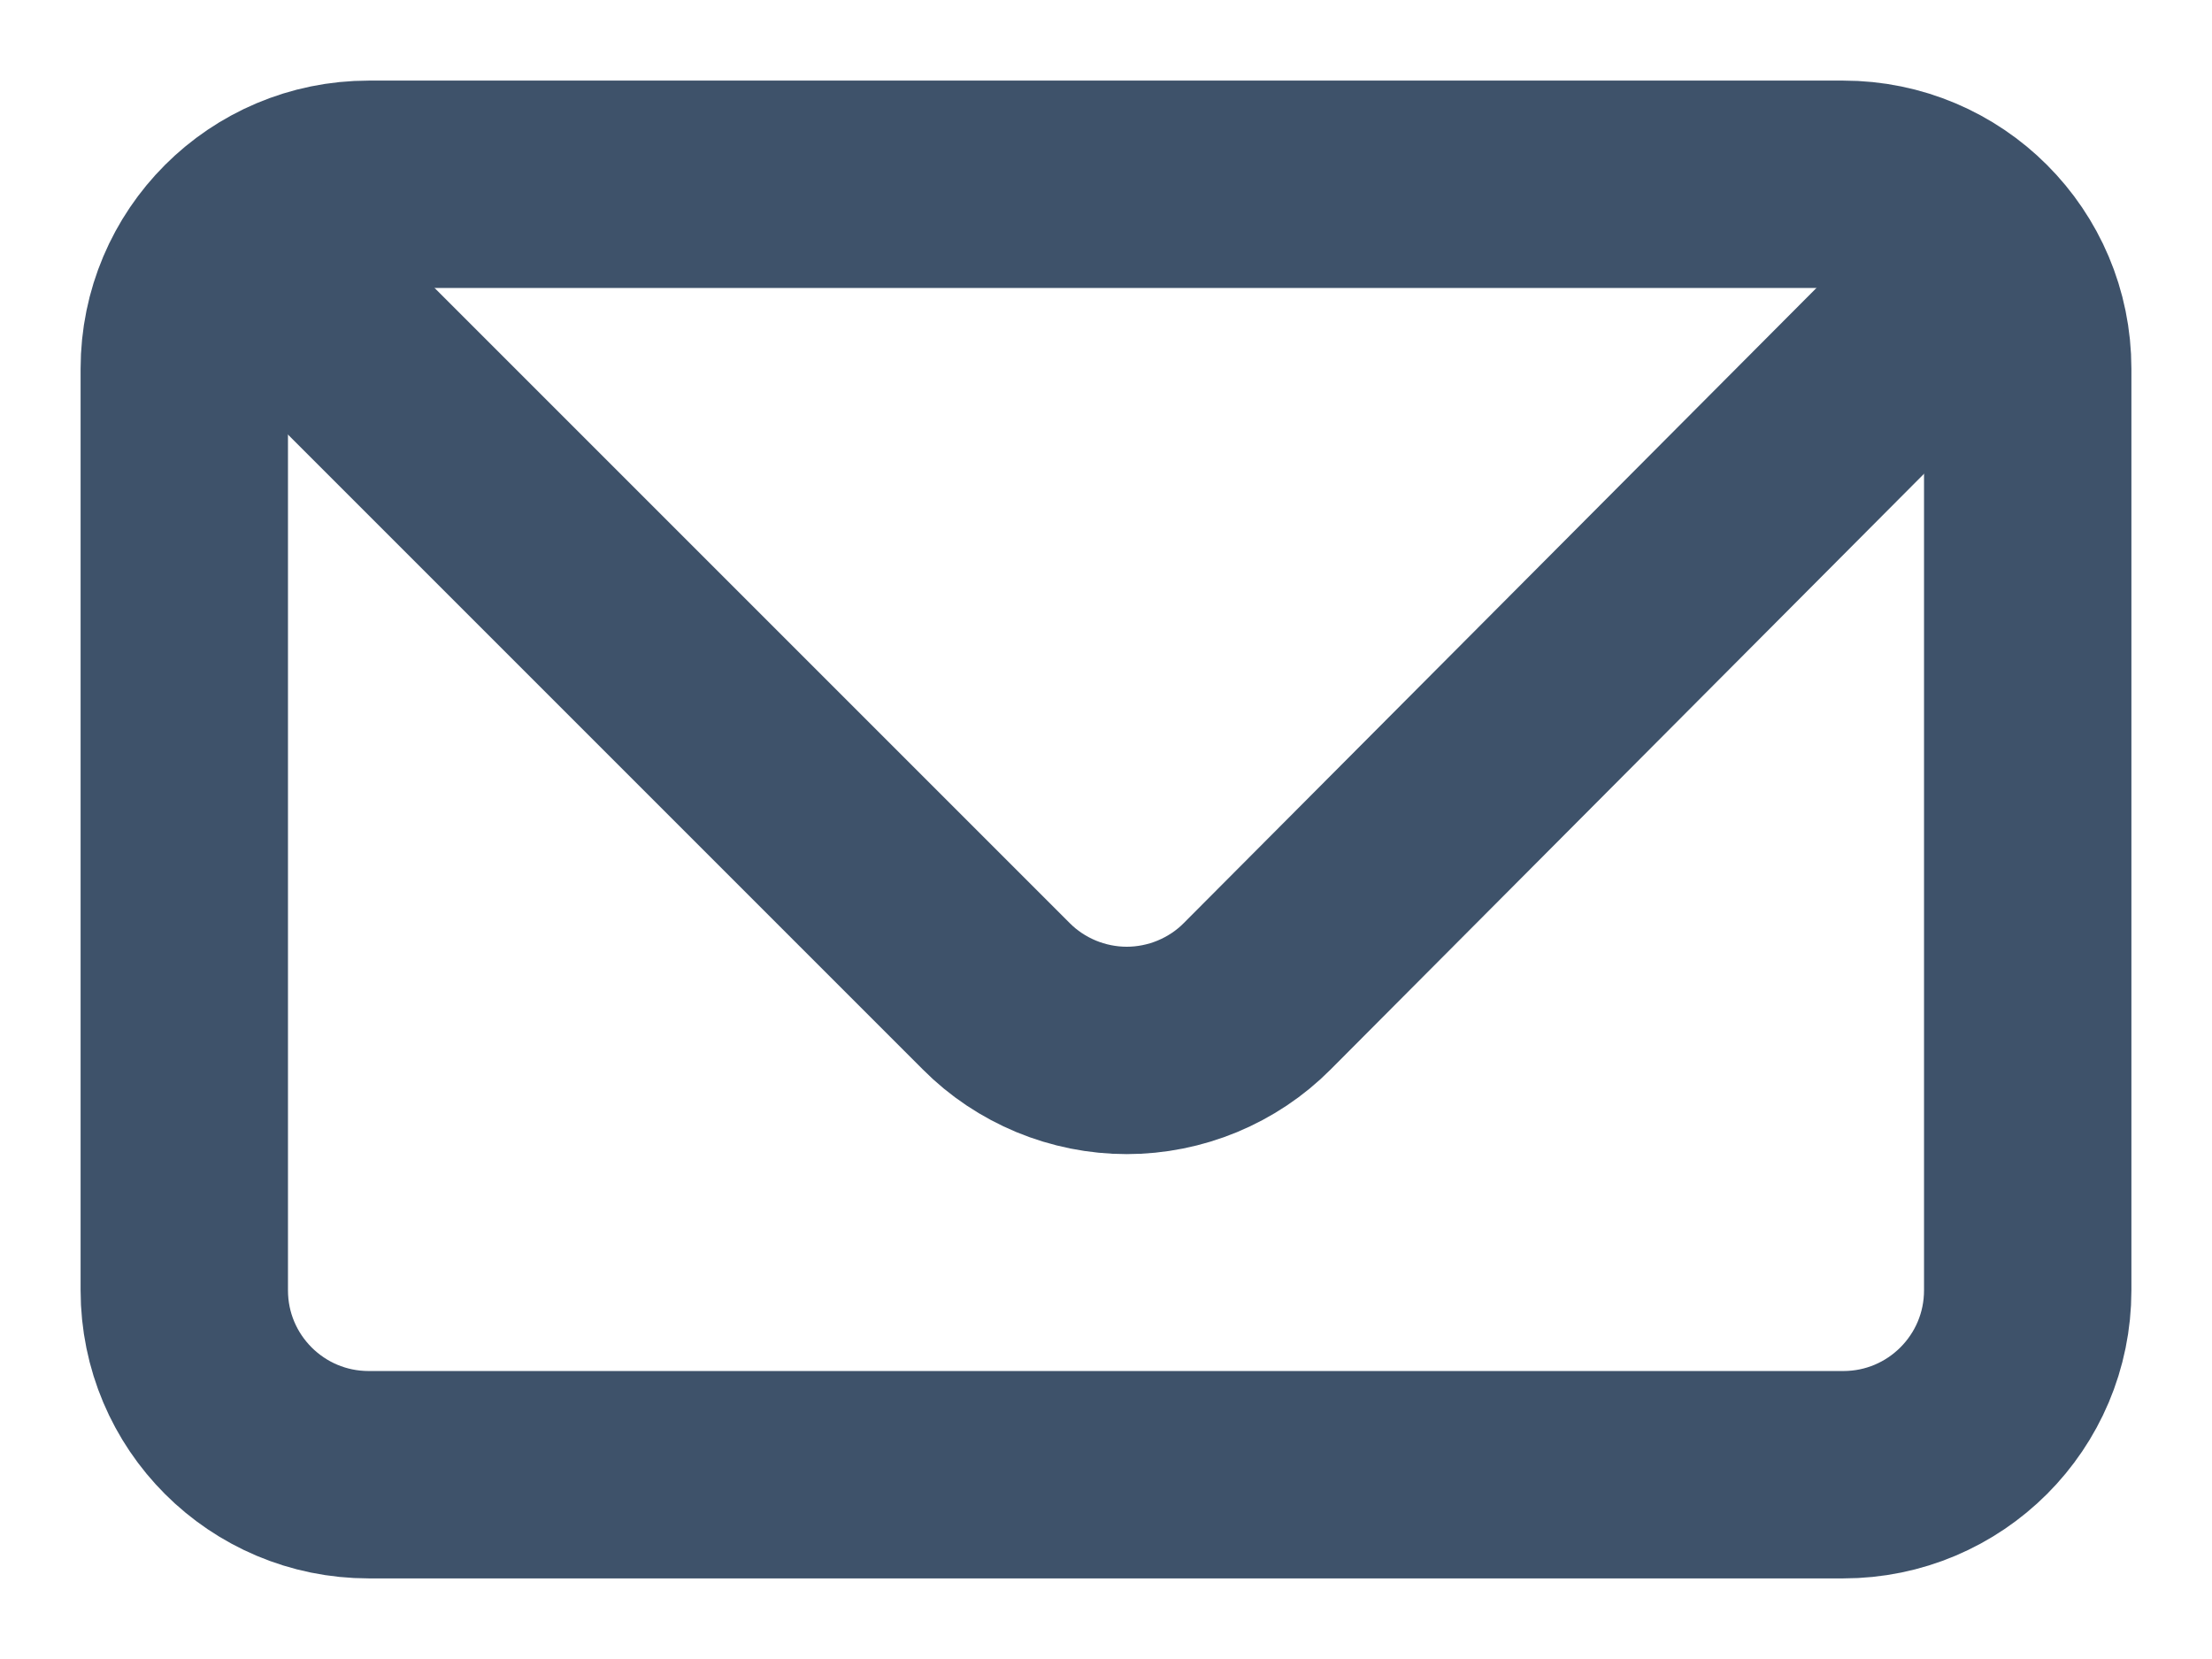 <svg width="16" height="12" viewBox="0 0 16 12" fill="none" xmlns="http://www.w3.org/2000/svg">
<path d="M13.333 1.333H2.667C1.93 1.333 1.333 1.93 1.333 2.667V9.333C1.333 10.07 1.93 10.667 2.667 10.667H13.333C14.07 10.667 14.667 10.07 14.667 9.333V2.667C14.667 1.93 14.07 1.333 13.333 1.333Z" stroke="#3E526A" stroke-width="1.5" stroke-linecap="round" stroke-linejoin="bevel"/>
<path d="M2 2L7.207 7.207C7.33 7.331 7.478 7.429 7.639 7.496C7.801 7.563 7.975 7.598 8.15 7.598C8.325 7.598 8.499 7.563 8.661 7.496C8.822 7.429 8.97 7.331 9.093 7.207L14.28 2" stroke="#3E526A" stroke-width="1.5" stroke-linecap="round" stroke-linejoin="bevel"/>
</svg>
